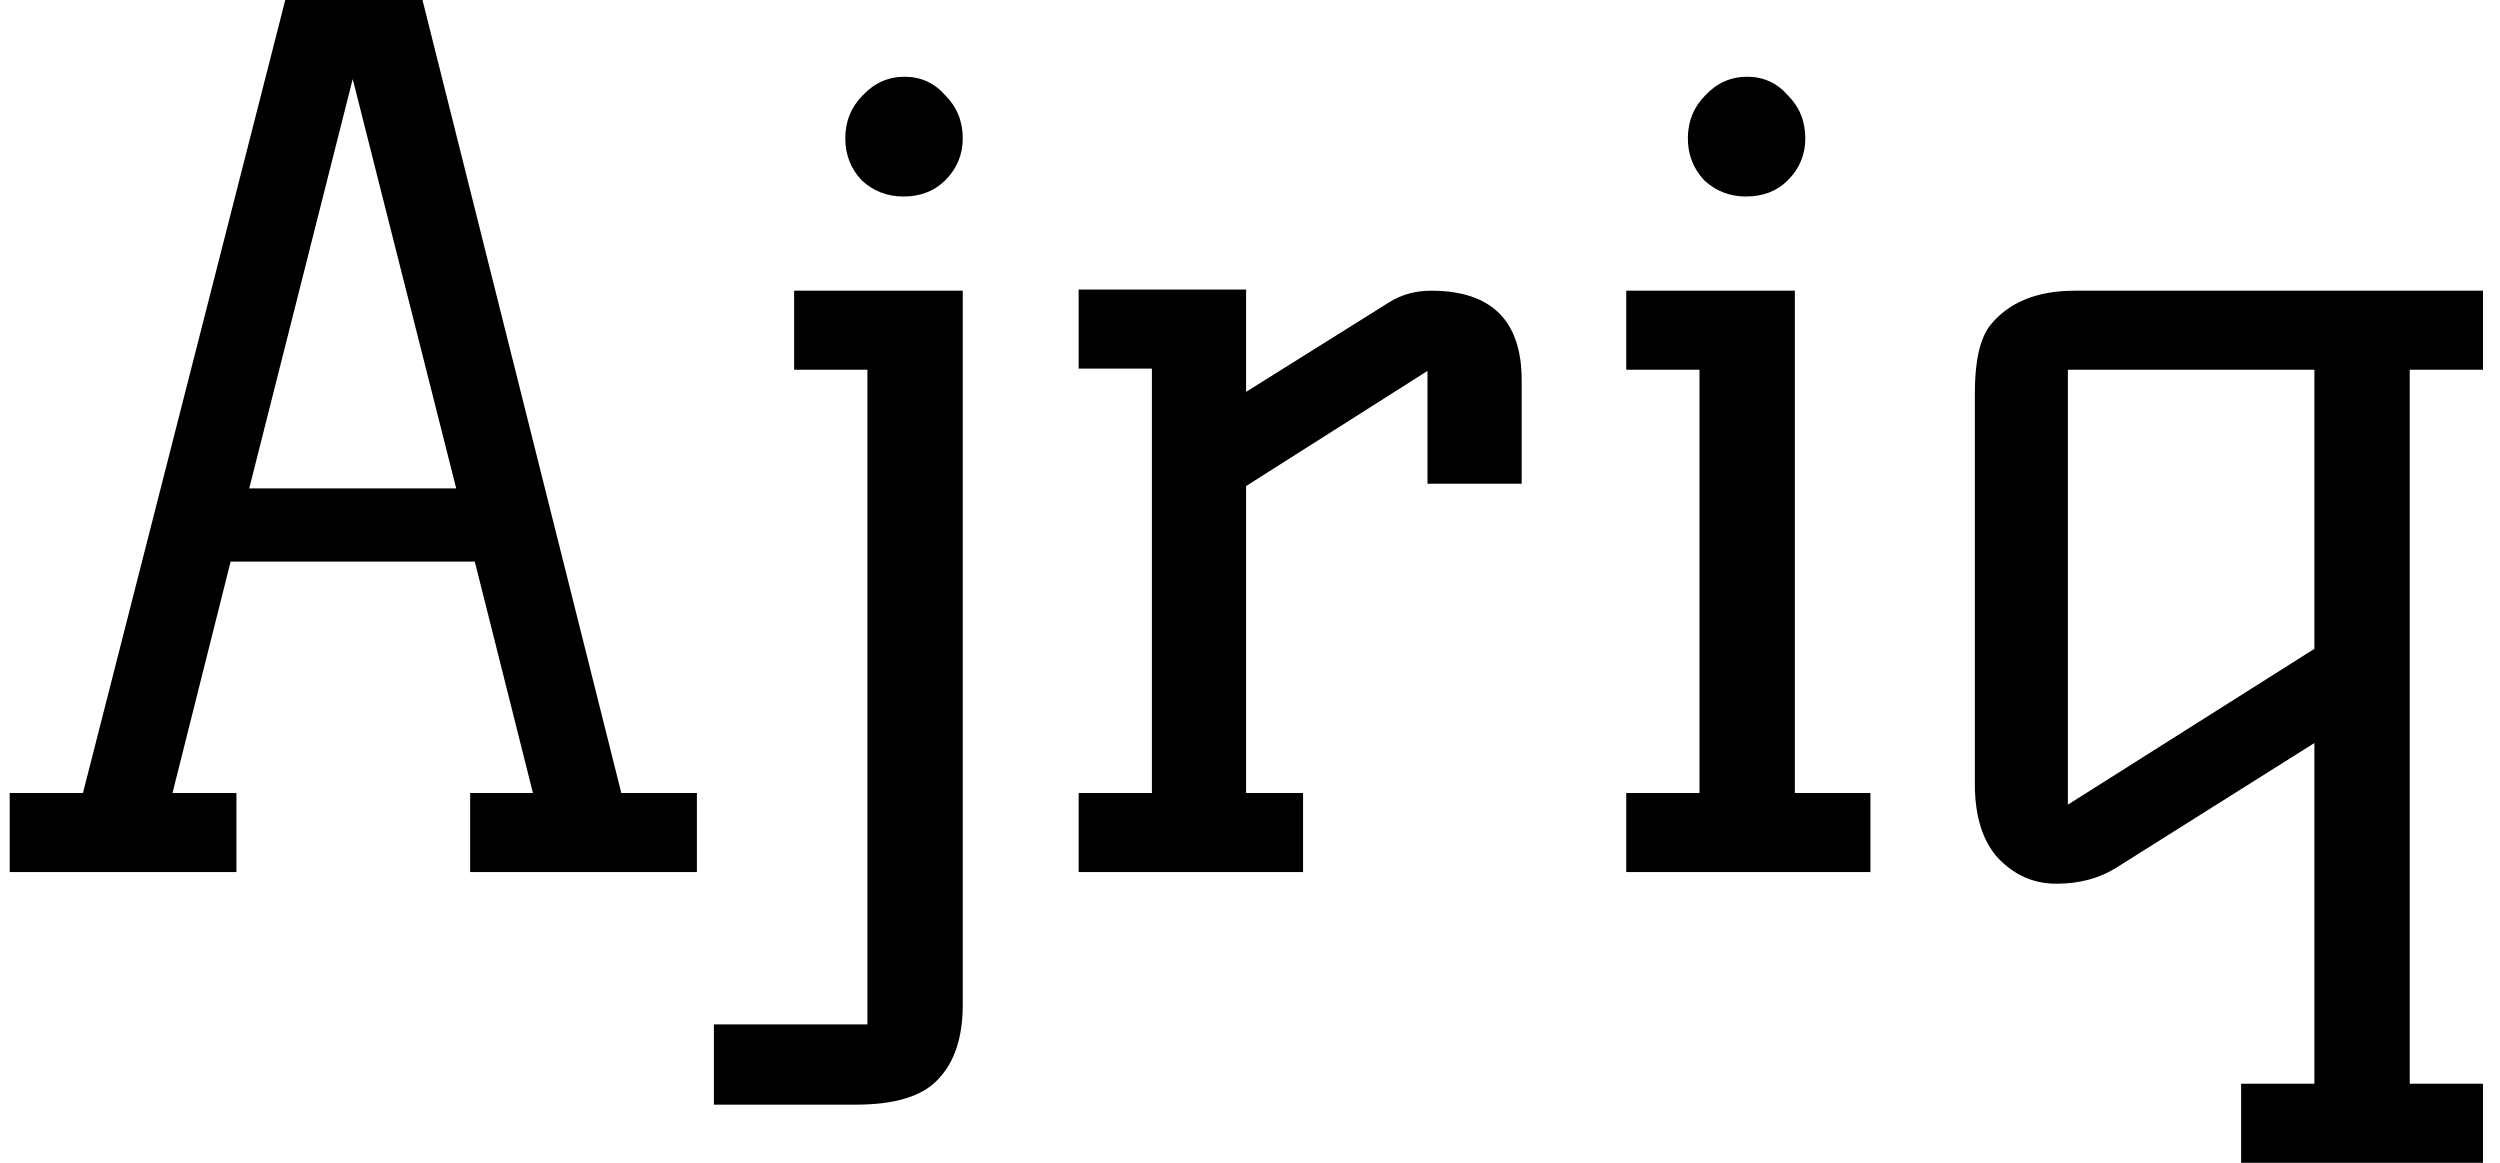 <svg width="129" height="60" viewBox="0 0 129 60" fill="none" xmlns="http://www.w3.org/2000/svg">
<path d="M23.54 25.2L18.2 4.08L12.86 25.2H23.54ZM35.96 40.92V45H24.26V40.92H27.5L24.5 28.98H11.9L8.9 40.92H12.2V45H0.5V40.92H4.28L14.72 -3.57628e-06H21.8L32.06 40.92H35.96ZM49.678 51.84C49.678 53.52 49.258 54.8 48.417 55.68C47.617 56.56 46.197 57 44.157 57H36.837V52.86H44.758V19.08H40.977V15H49.678V51.84ZM46.678 3.96C47.517 3.96 48.218 4.28 48.778 4.92C49.377 5.52 49.678 6.26 49.678 7.14C49.678 7.98 49.377 8.7 48.778 9.3C48.218 9.86 47.498 10.14 46.617 10.14C45.778 10.14 45.057 9.86 44.458 9.3C43.898 8.7 43.617 7.98 43.617 7.14C43.617 6.26 43.917 5.52 44.517 4.92C45.117 4.28 45.837 3.96 46.678 3.96ZM73.838 15C76.958 15 78.518 16.54 78.518 19.62V24.96H73.658V19.14L64.298 25.08V40.92H67.238V45H55.658V40.92H59.438V19.02H55.658V14.94H64.298V20.22L71.678 15.6C72.318 15.2 73.038 15 73.838 15ZM92.614 40.92H96.514V45H83.914V40.92H87.694V19.08H83.914V15H92.614V40.92ZM90.154 3.96C90.994 3.96 91.694 4.28 92.254 4.92C92.854 5.52 93.154 6.26 93.154 7.14C93.154 7.98 92.854 8.7 92.254 9.3C91.694 9.86 90.974 10.14 90.094 10.14C89.254 10.14 88.534 9.86 87.934 9.3C87.374 8.7 87.094 7.98 87.094 7.14C87.094 6.26 87.394 5.52 87.994 4.92C88.594 4.28 89.314 3.96 90.154 3.96ZM106.702 41.52L119.422 33.48V19.08H106.702V41.52ZM115.642 55.92H119.422V38.34L109.222 44.76C108.342 45.32 107.302 45.6 106.102 45.6C104.942 45.6 103.942 45.16 103.102 44.28C102.302 43.4 101.902 42.12 101.902 40.44V20.28C101.902 18.64 102.162 17.48 102.682 16.8C103.642 15.6 105.102 15 107.062 15H128.122V19.08H124.342V55.92H128.122V60H115.642V55.92Z" fill="black"/>
</svg>
